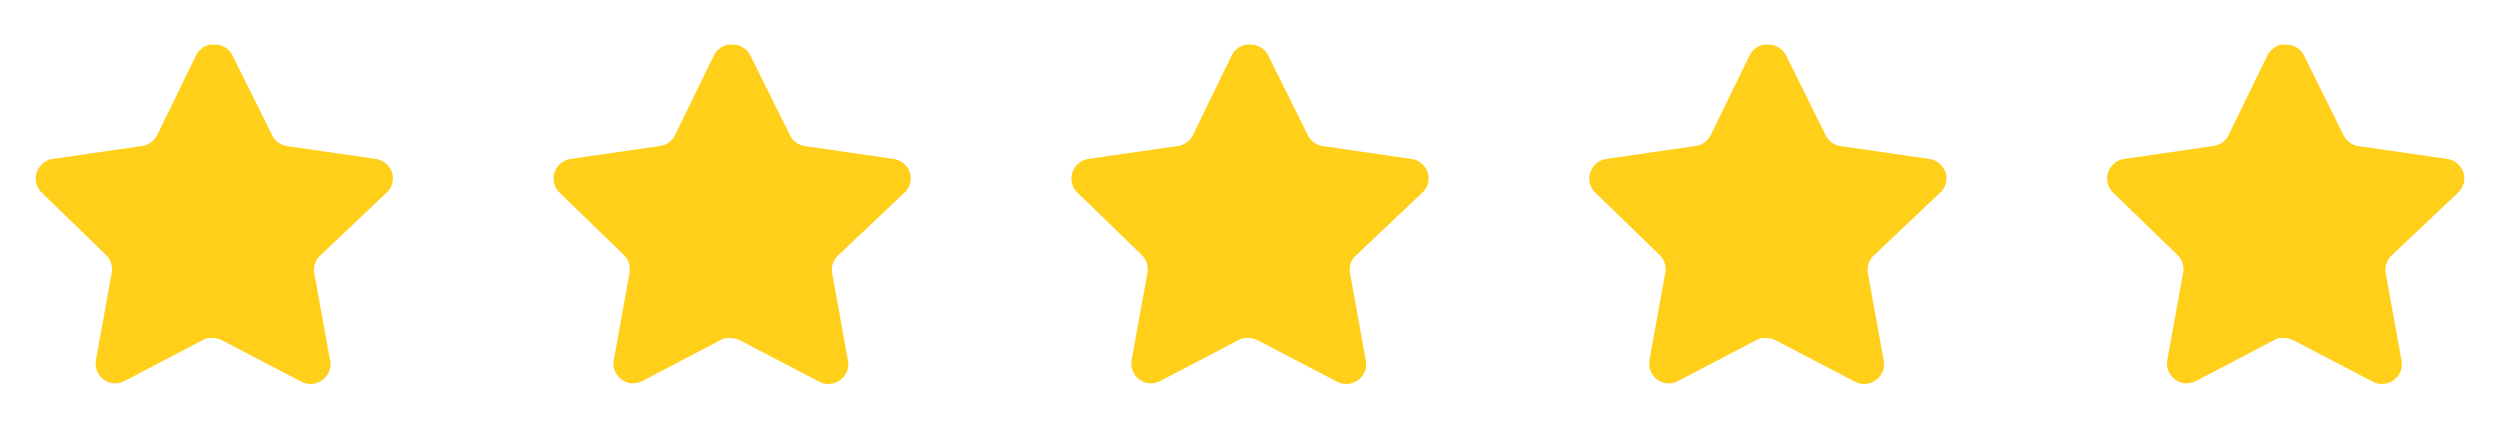 <svg width="140" height="24" viewBox="0 0 140 24" fill="none" xmlns="http://www.w3.org/2000/svg"><path d="M17.919 14.32a1.1 1.1 0 0 0-.32.97l.89 4.92a1.08 1.08 0 0 1-.45 1.08 1.1 1.1 0 0 1-1.17.08l-4.43-2.31a1.13 1.13 0 0 0-.5-.13h-.27a.812.812 0 0 0-.27.09l-4.43 2.32c-.22.11-.468.15-.71.11a1.112 1.112 0 0 1-.89-1.27l.89-4.92a1.119 1.119 0 0 0-.32-.98l-3.61-3.5a1.08 1.08 0 0 1-.27-1.13c.134-.396.476-.685.89-.75l4.97-.72c.378-.04.71-.27.88-.61l2.19-4.49a.997.997 0 0 1 .2-.27l.09-.07a.671.671 0 0 1 .16-.13l.11-.04.17-.07h.42c.377.04.708.264.88.6l2.22 4.47c.16.327.47.554.83.61l4.97.72c.42.06.77.35.91.75.13.401.017.841-.29 1.13l-3.74 3.54zm29 0a1.1 1.1 0 0 0-.32.97l.89 4.92a1.08 1.08 0 0 1-.45 1.08 1.1 1.1 0 0 1-1.17.08l-4.43-2.31a1.13 1.13 0 0 0-.5-.13h-.27a.812.812 0 0 0-.27.09l-4.43 2.32c-.22.11-.468.15-.71.11a1.112 1.112 0 0 1-.89-1.27l.89-4.92a1.119 1.119 0 0 0-.32-.98l-3.61-3.5a1.08 1.08 0 0 1-.27-1.13c.134-.396.476-.685.89-.75l4.97-.72c.378-.04.71-.27.88-.61l2.19-4.49c.052-.1.119-.192.2-.27l.09-.07a.671.671 0 0 1 .16-.13l.11-.04.17-.07h.42c.377.04.707.264.88.6l2.22 4.47c.16.327.47.554.83.61l4.97.72c.42.06.77.35.91.75.13.401.018.841-.29 1.13l-3.74 3.54zm28.999 0a1.1 1.1 0 0 0-.319.97l.89 4.92a1.08 1.08 0 0 1-.45 1.08 1.1 1.1 0 0 1-1.17.08l-4.43-2.31a1.13 1.13 0 0 0-.5-.13h-.27a.812.812 0 0 0-.27.09l-4.43 2.32c-.22.11-.468.15-.71.11a1.112 1.112 0 0 1-.89-1.27l.89-4.92a1.119 1.119 0 0 0-.32-.98l-3.61-3.5a1.08 1.08 0 0 1-.27-1.13c.135-.396.477-.685.89-.75l4.97-.72c.377-.04.71-.27.88-.61l2.19-4.49a.997.997 0 0 1 .2-.27l.09-.07a.671.671 0 0 1 .16-.13l.11-.04.17-.07h.42c.377.04.708.264.88.6l2.22 4.47c.16.327.47.554.83.61l4.97.72c.42.06.77.35.91.75.13.401.017.841-.29 1.13l-3.74 3.54zm29 0a1.103 1.103 0 0 0-.319.97l.89 4.92c.075.417-.101.84-.451 1.08a1.1 1.1 0 0 1-1.17.08l-4.428-2.31a1.13 1.13 0 0 0-.5-.13h-.272a.812.812 0 0 0-.27.09l-4.43 2.32c-.219.11-.467.15-.71.11a1.112 1.112 0 0 1-.89-1.27l.89-4.92a1.119 1.119 0 0 0-.319-.98l-3.61-3.5a1.08 1.08 0 0 1-.27-1.13c.135-.396.477-.685.89-.75l4.97-.72c.377-.04.71-.27.88-.61l2.19-4.49a.997.997 0 0 1 .2-.27l.09-.07a.671.671 0 0 1 .16-.13l.11-.04.17-.07h.42c.377.04.708.264.88.6l2.219 4.47c.16.327.472.554.831.61l4.969.72c.42.06.771.35.91.75.132.401.019.841-.289 1.13l-3.741 3.54zm29 0a1.1 1.1 0 0 0-.319.97l.889 4.92a1.08 1.08 0 0 1-.45 1.08 1.1 1.1 0 0 1-1.17.08l-4.429-2.31a1.13 1.13 0 0 0-.5-.13h-.271a.812.812 0 0 0-.27.09l-4.43 2.32c-.219.11-.467.15-.71.11a1.112 1.112 0 0 1-.89-1.27l.89-4.92a1.119 1.119 0 0 0-.319-.98l-3.611-3.5a1.08 1.08 0 0 1-.269-1.13c.134-.396.476-.685.889-.75l4.97-.72c.378-.04.71-.27.88-.61l2.19-4.49c.052-.1.119-.192.2-.27l.09-.07a.671.671 0 0 1 .161-.13l.109-.04.17-.07h.421c.376.04.707.264.88.6l2.219 4.47c.16.327.471.554.83.61l4.97.72c.42.06.771.35.91.75.131.401.018.841-.29 1.13l-3.74 3.54z" fill="#FFCF19"/></svg>